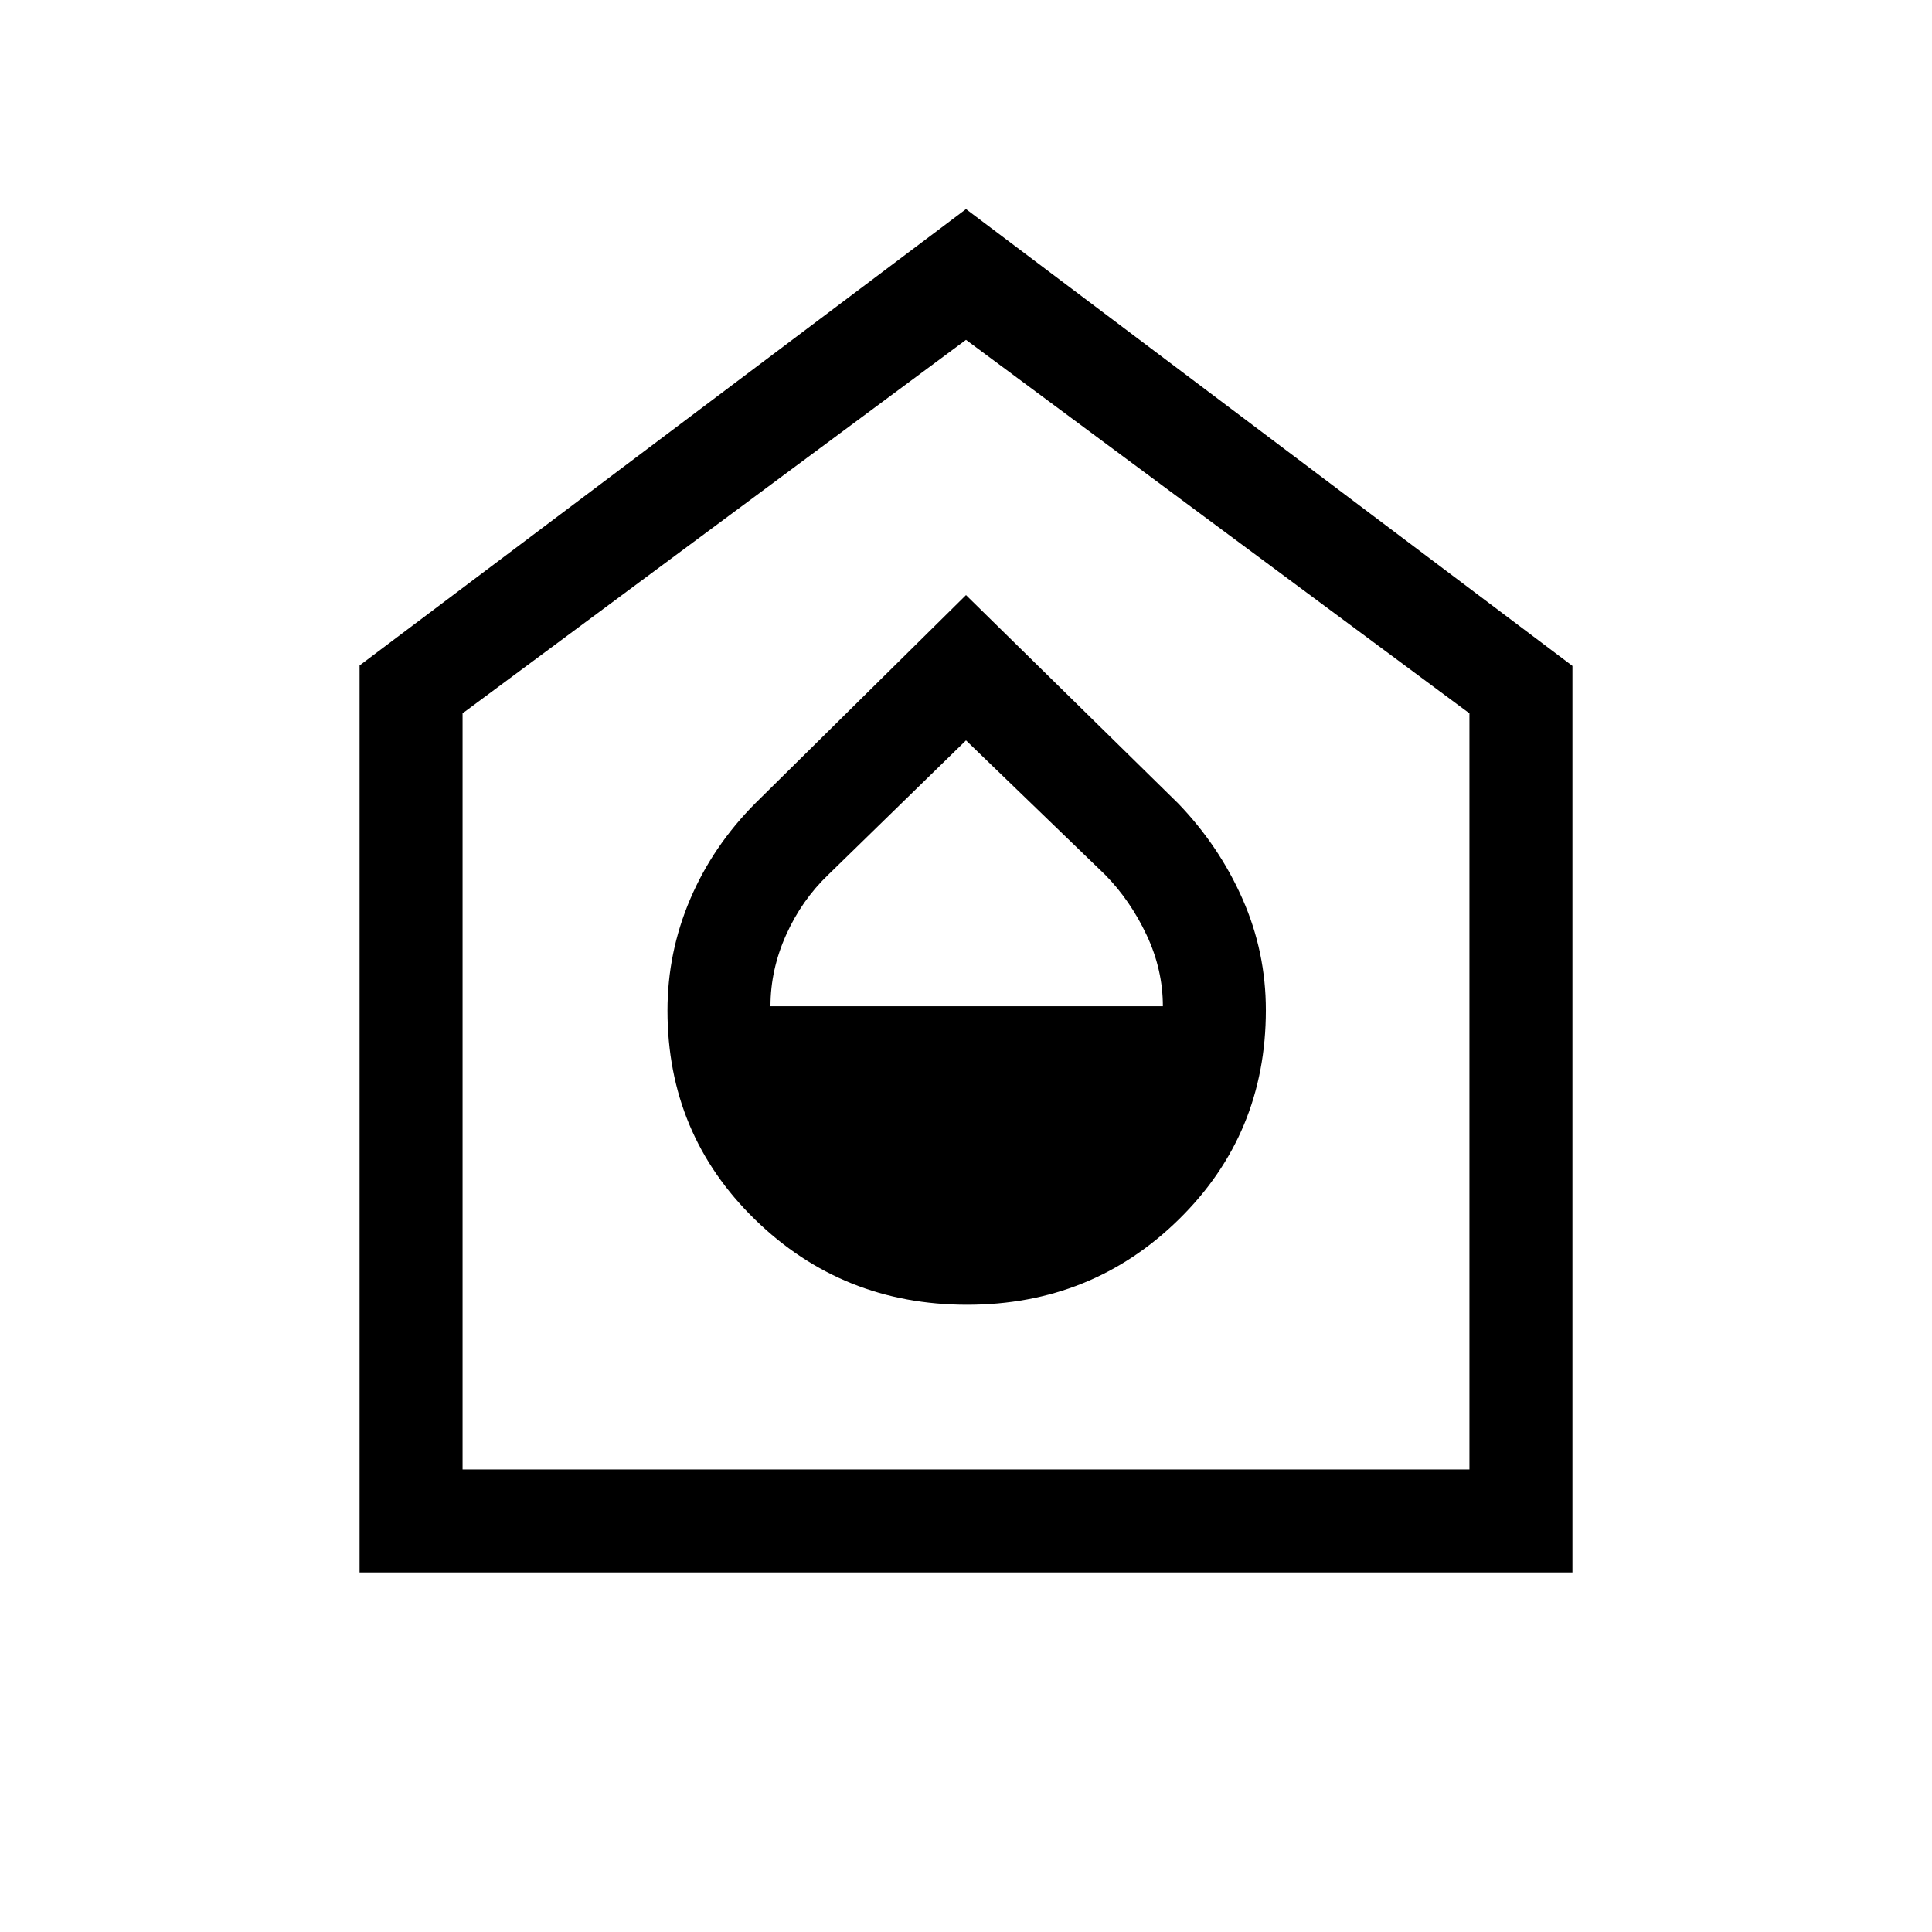 <svg xmlns="http://www.w3.org/2000/svg" height="40" viewBox="0 -960 960 960" width="40"><path d="M480.554-311.667q61.984 0 105.215-42.439Q629-396.546 629-458.088q0-28.93-11.595-55.214-11.596-26.284-31.918-47.416L480-664.308l-104.82 103.59q-20.989 21.132-32.251 47.558-11.262 26.426-11.262 55.29 0 61.408 43.451 103.806 43.451 42.397 105.436 42.397ZM382.846-460q0-18.154 7.765-35.452 7.764-17.299 20.976-29.92L480-592.103l69.216 66.855q12.451 12.709 20.528 29.861 8.077 17.152 8.077 35.387H382.846ZM178.667-178.667v-450.666L480-856.102l301.333 226.991v450.444H178.667Zm51.179-51.179h500.308v-375.693L480-791.128 229.846-605.539v375.693ZM480-510.821Z"/></svg>